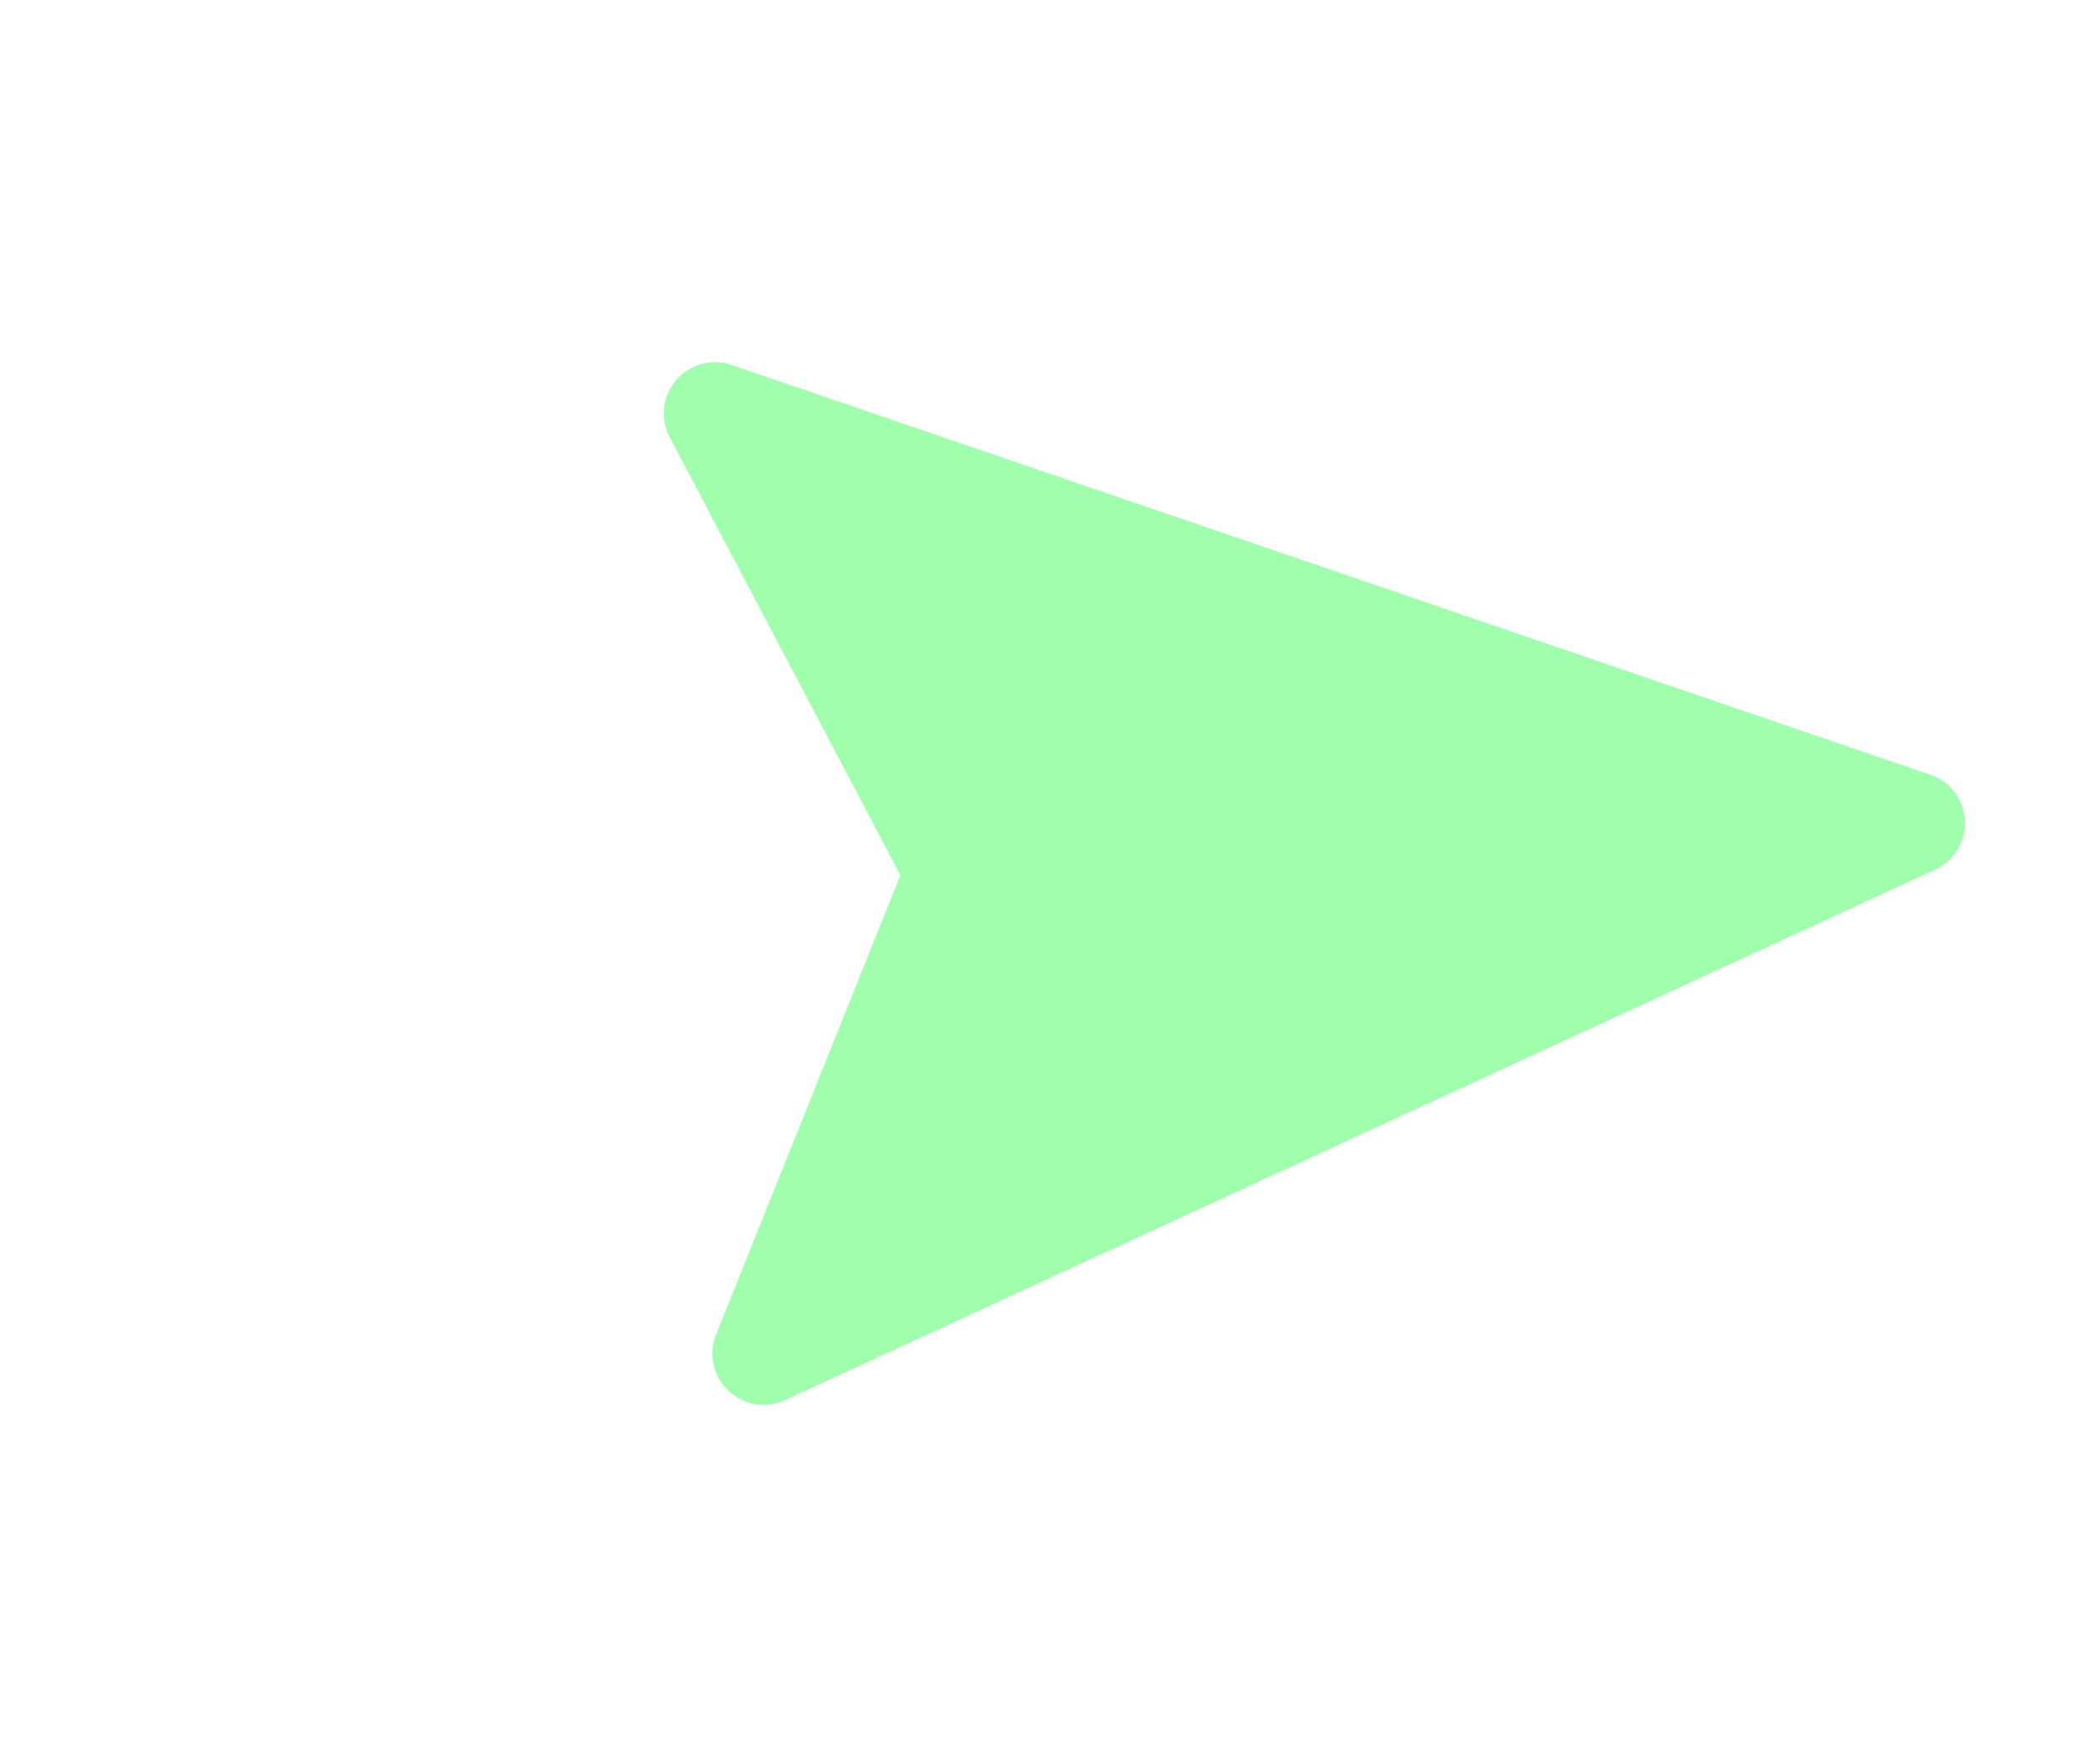 <svg width="41" height="34" viewBox="0 0 41 34" fill="none" xmlns="http://www.w3.org/2000/svg">
<mask id="mask0_28_29" style="mask-type:luminance" maskUnits="userSpaceOnUse" x="0" y="0" width="41" height="34">
<path d="M40.758 15.898L19.505 0L-5.10284e-06 17.997L21.253 33.895L40.758 15.898Z" fill="white"/>
</mask>
<g mask="url(#mask0_28_29)">
<path d="M37.361 16.073L18.681 17.035" stroke="#9FFFAC" stroke-width="2" stroke-linecap="round" stroke-linejoin="round"/>
<path d="M37.361 16.073L14.909 26.433L18.68 17.035L13.961 8.073L37.361 16.073Z" fill="#9FFFAC" stroke="#9FFFAC" stroke-width="2" stroke-linecap="round" stroke-linejoin="round"/>
</g>
</svg>

